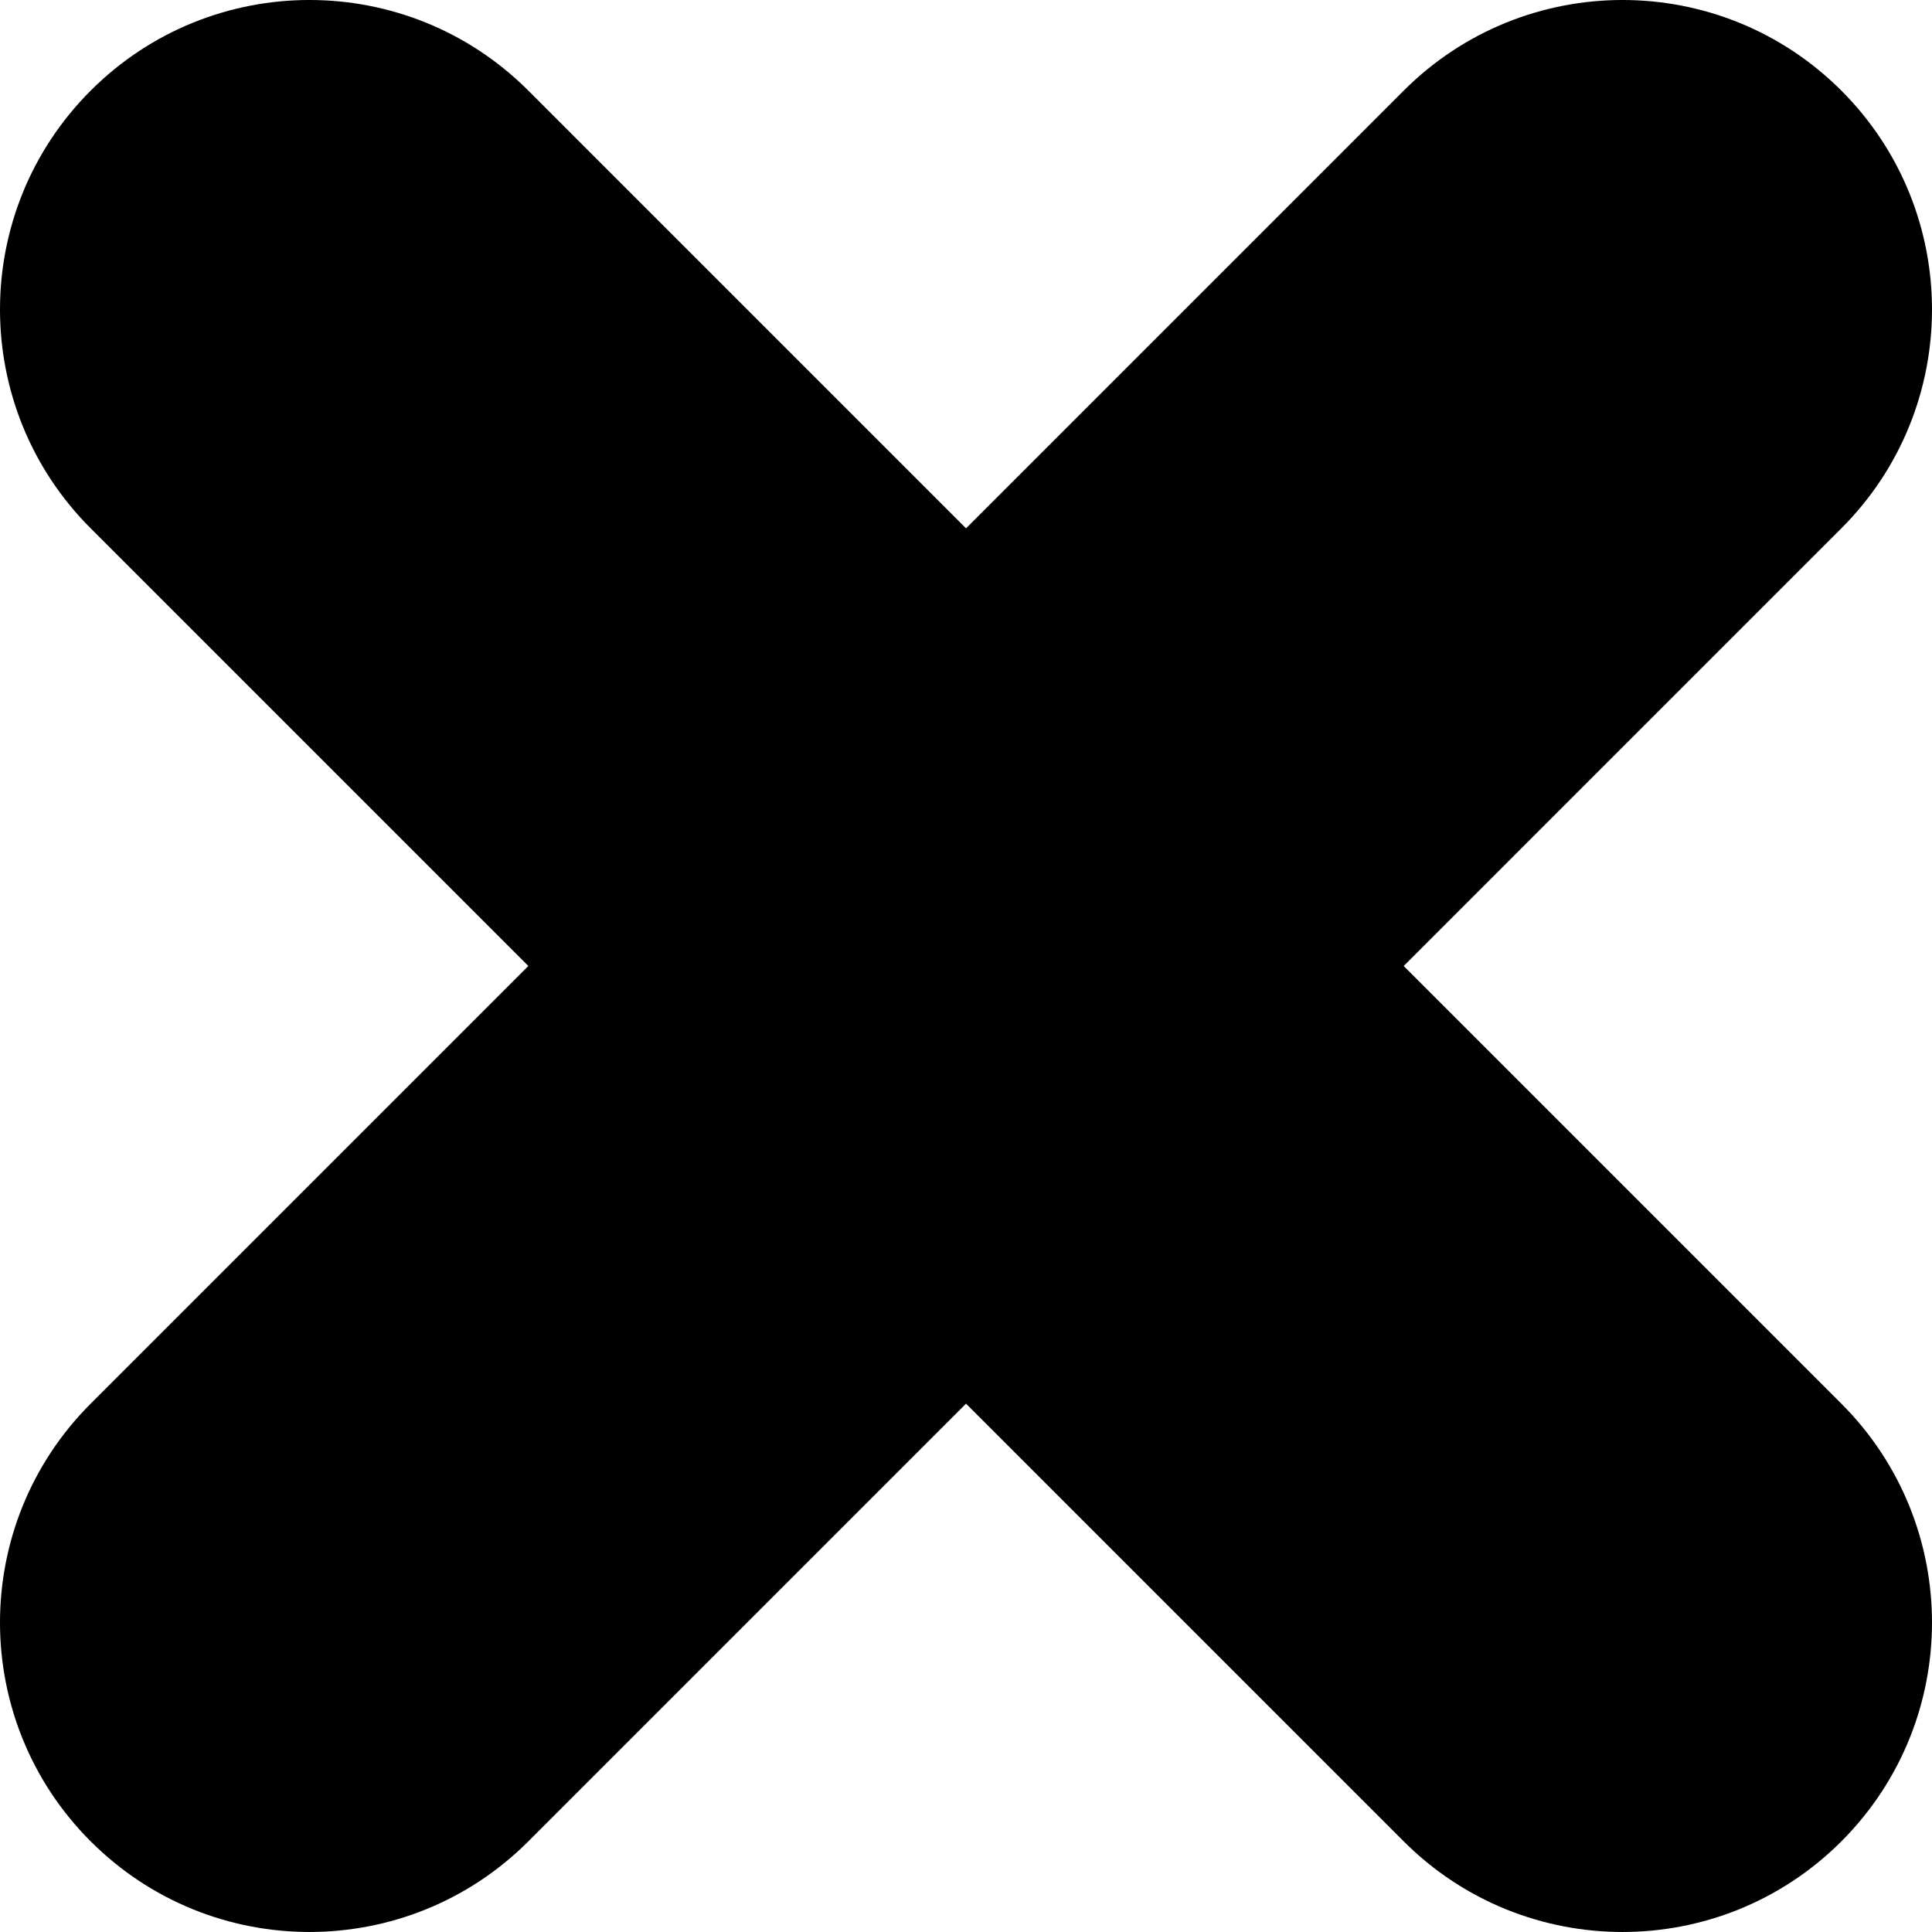 <svg xmlns="http://www.w3.org/2000/svg" width="400.001" height="399.999" viewBox="43.931 43.936 400.001 399.999">
	<path d="M334.554 243.936l90.616-90.617c25.015-25.013 25.015-65.604 0-90.617 -25.026-25.029-65.603-25.014-90.617 0l-90.616 90.617L153.32 62.701c-25.03-25.029-65.605-25.014-90.618 0 -25.029 25.028-25.029 65.589 0 90.617l90.617 90.617 -90.617 90.617c-25.029 25.027-25.029 65.588 0 90.617 25.012 25.013 65.588 25.027 90.618 0l90.616-90.617 90.616 90.617c25.015 25.013 65.591 25.027 90.617 0 25.015-25.015 25.015-65.604 0-90.617L334.554 243.936z"/>
</svg>
